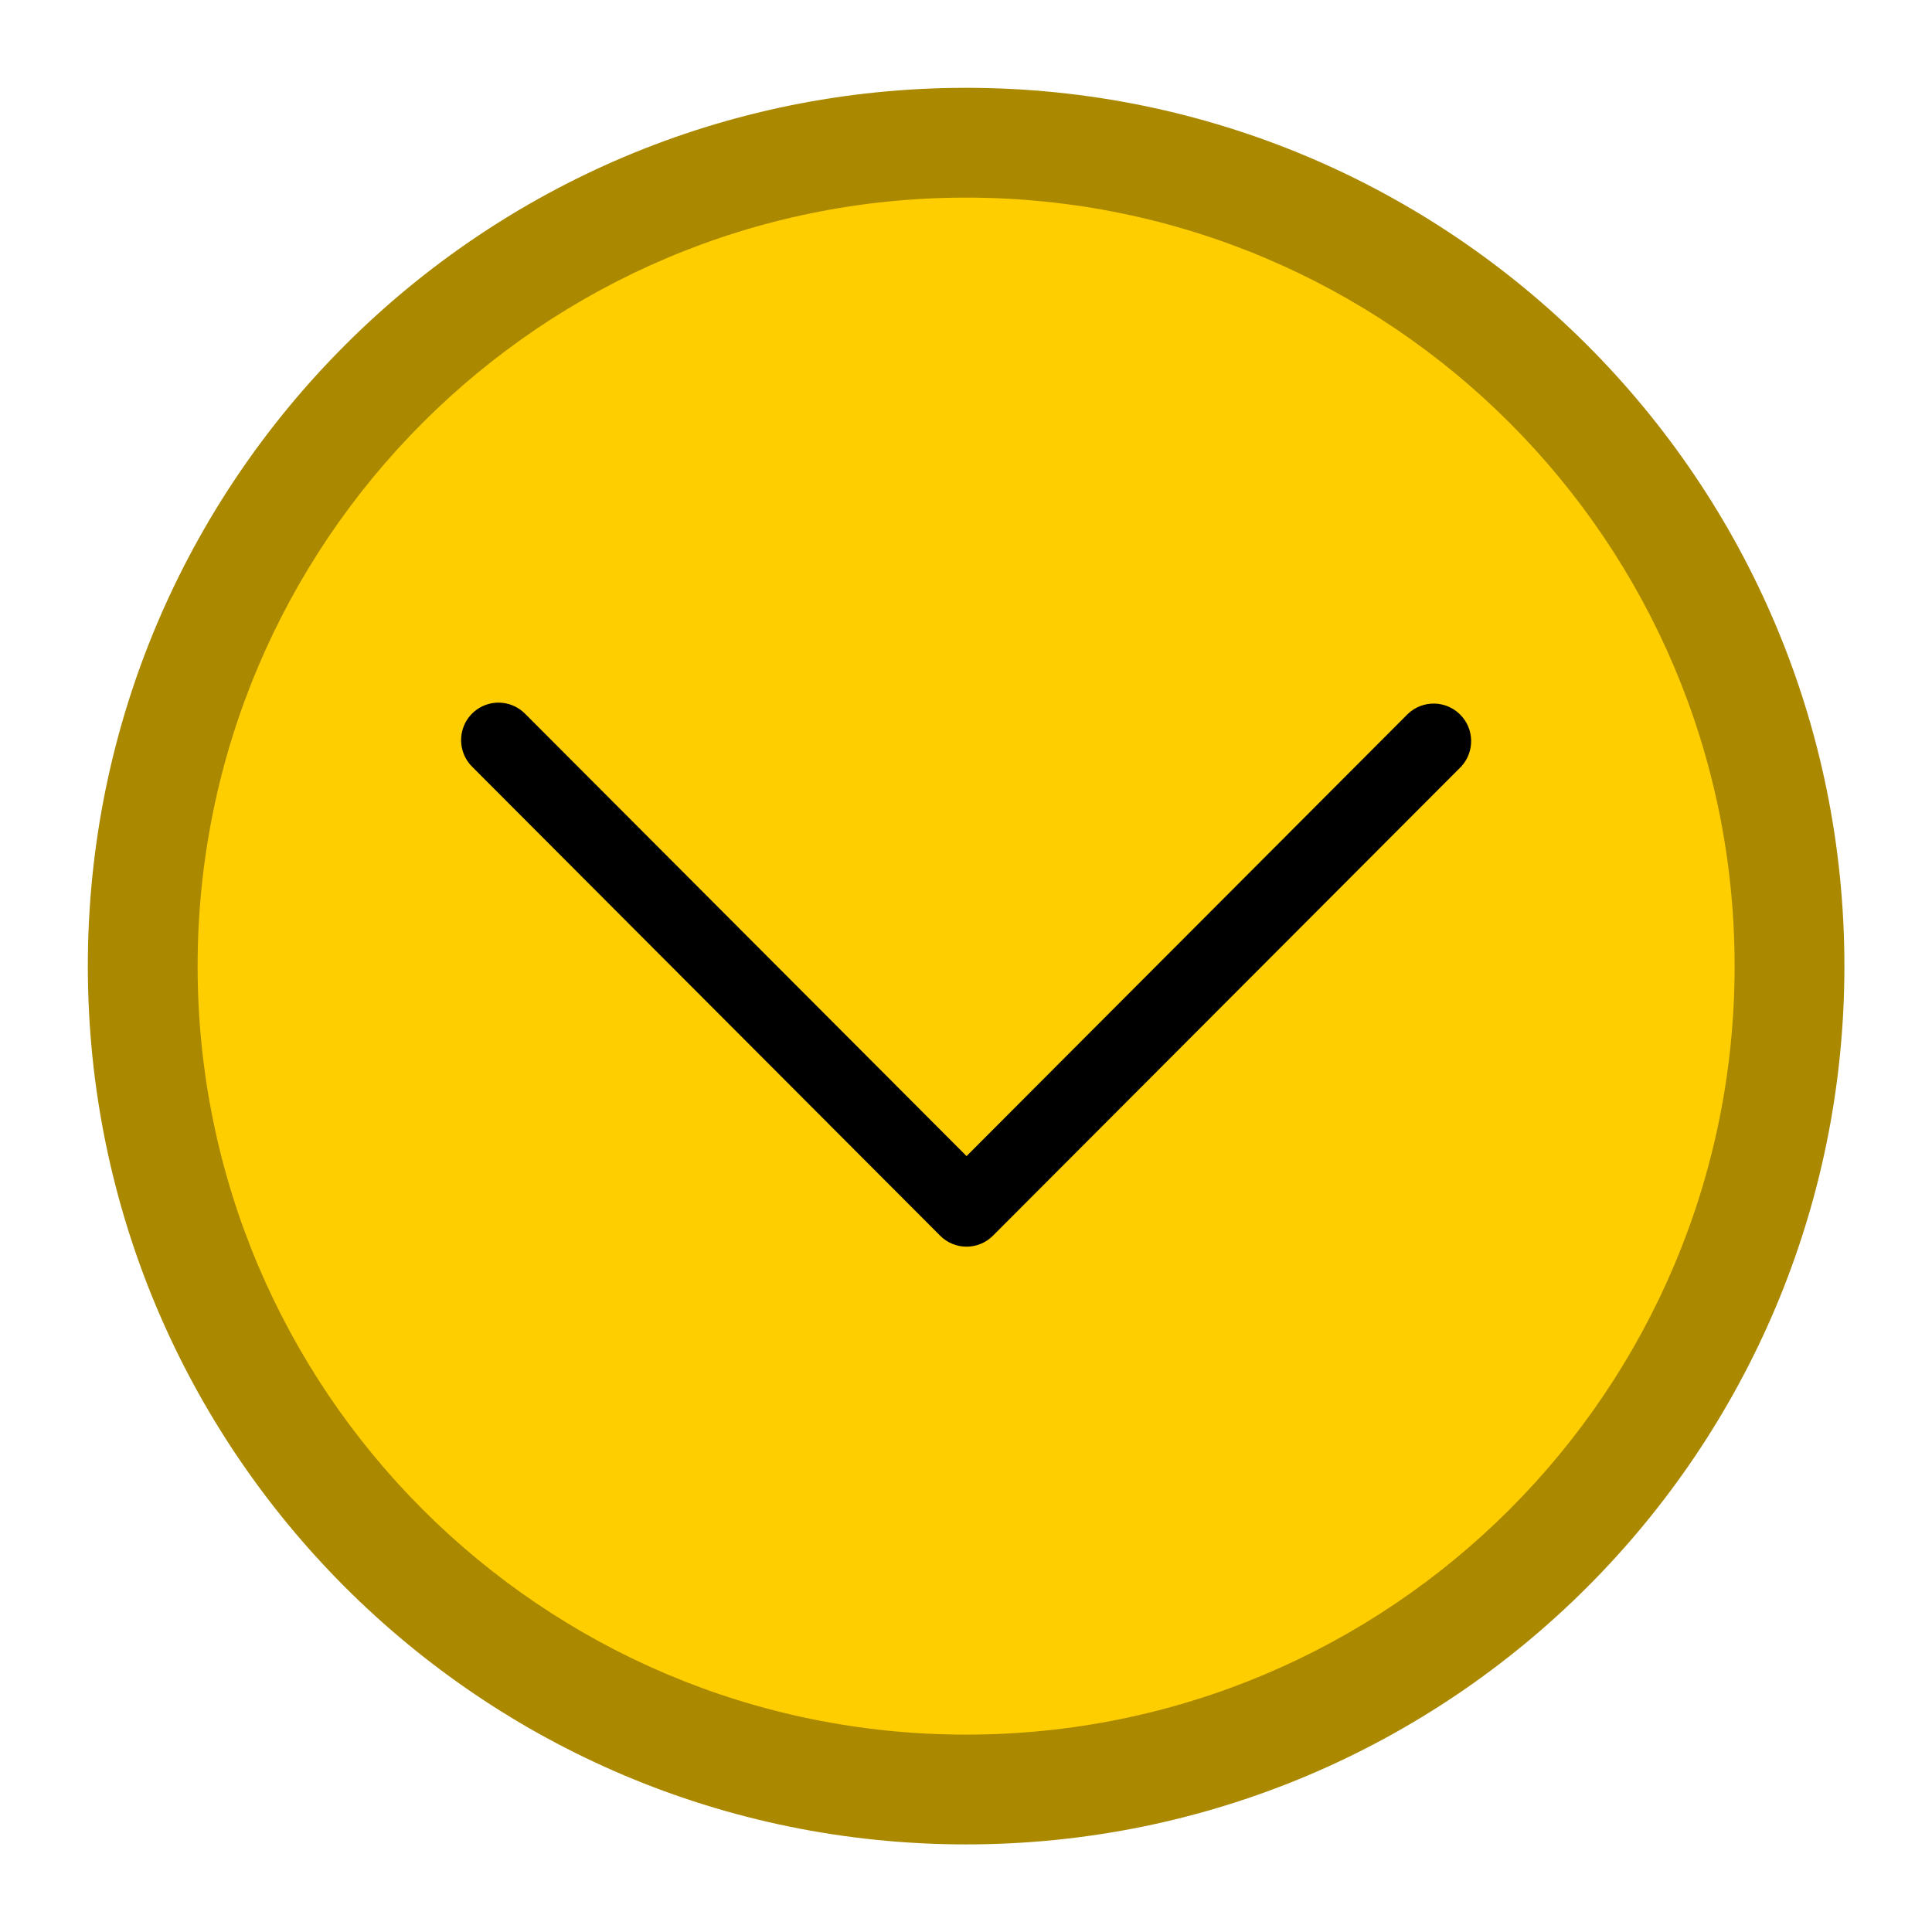 <?xml version="1.0" encoding="UTF-8" standalone="no"?>
<svg viewBox="0 0 50 50"
 xmlns="http://www.w3.org/2000/svg" xmlns:xlink="http://www.w3.org/1999/xlink" version="1.2" baseProfile="tiny">
<title>Qt SVG Document</title>
<desc>Generated with Qt</desc>
<defs>
</defs>
<g fill="none" stroke="black" stroke-width="1" fill-rule="evenodd" stroke-linecap="square" stroke-linejoin="bevel" >

<g fill="#000000" fill-opacity="1" stroke="none" transform="matrix(2.273,0,0,2.273,0,0)"
font-family="Noto Sans" font-size="10" font-weight="400" font-style="normal" 
opacity="0.001" >
<rect x="0" y="0" width="22" height="22"/>
</g>

<g fill="#ffce00" fill-opacity="1" stroke="none" transform="matrix(2.273,0,0,2.273,0,0)"
font-family="Noto Sans" font-size="10" font-weight="400" font-style="normal" 
>
<path vector-effect="none" fill-rule="evenodd" d="M2,11 C2,6.029 6.029,2 11,2 L11,2 C15.971,2 20,6.029 20,11 L20,11 C20,15.971 15.971,20 11,20 L11,20 C6.029,20 2,15.971 2,11 L2,11"/>
</g>

<g fill="#000000" fill-opacity="1" stroke="none" transform="matrix(2.273,0,0,2.273,0,0)"
font-family="Noto Sans" font-size="10" font-weight="400" font-style="normal" 
>
<path vector-effect="none" fill-rule="nonzero" d="M5.676,8 C5.789,8 5.897,8.045 5.977,8.125 L11.005,13.163 L16.033,8.125 C16.201,7.969 16.463,7.973 16.625,8.136 C16.788,8.298 16.792,8.561 16.636,8.729 L11.306,14.069 C11.14,14.236 10.87,14.236 10.704,14.069 L5.375,8.729 C5.253,8.607 5.217,8.423 5.282,8.264 C5.348,8.104 5.504,8 5.676,8 "/>
</g>

<g fill="#aa8800" fill-opacity="1" stroke="none" transform="matrix(2.273,0,0,2.273,0,0)"
font-family="Noto Sans" font-size="10" font-weight="400" font-style="normal" 
>
<path vector-effect="none" fill-rule="nonzero" d="M11,1 C5.477,1 1,5.477 1,11 C1,16.523 5.477,21 11,21 C16.523,21 21,16.523 21,11 C21,5.477 16.523,1 11,1 M11,2.25 C15.832,2.25 19.75,6.168 19.75,11 C19.75,15.832 15.832,19.75 11,19.75 C6.168,19.75 2.25,15.832 2.25,11 C2.25,6.168 6.168,2.25 11,2.25 M11,2.25"/>
</g>

<g fill="none" stroke="#000000" stroke-opacity="1" stroke-width="1" stroke-linecap="square" stroke-linejoin="bevel" transform="matrix(1,0,0,1,0,0)"
font-family="Noto Sans" font-size="10" font-weight="400" font-style="normal" 
>
</g>
</g>
</svg>
